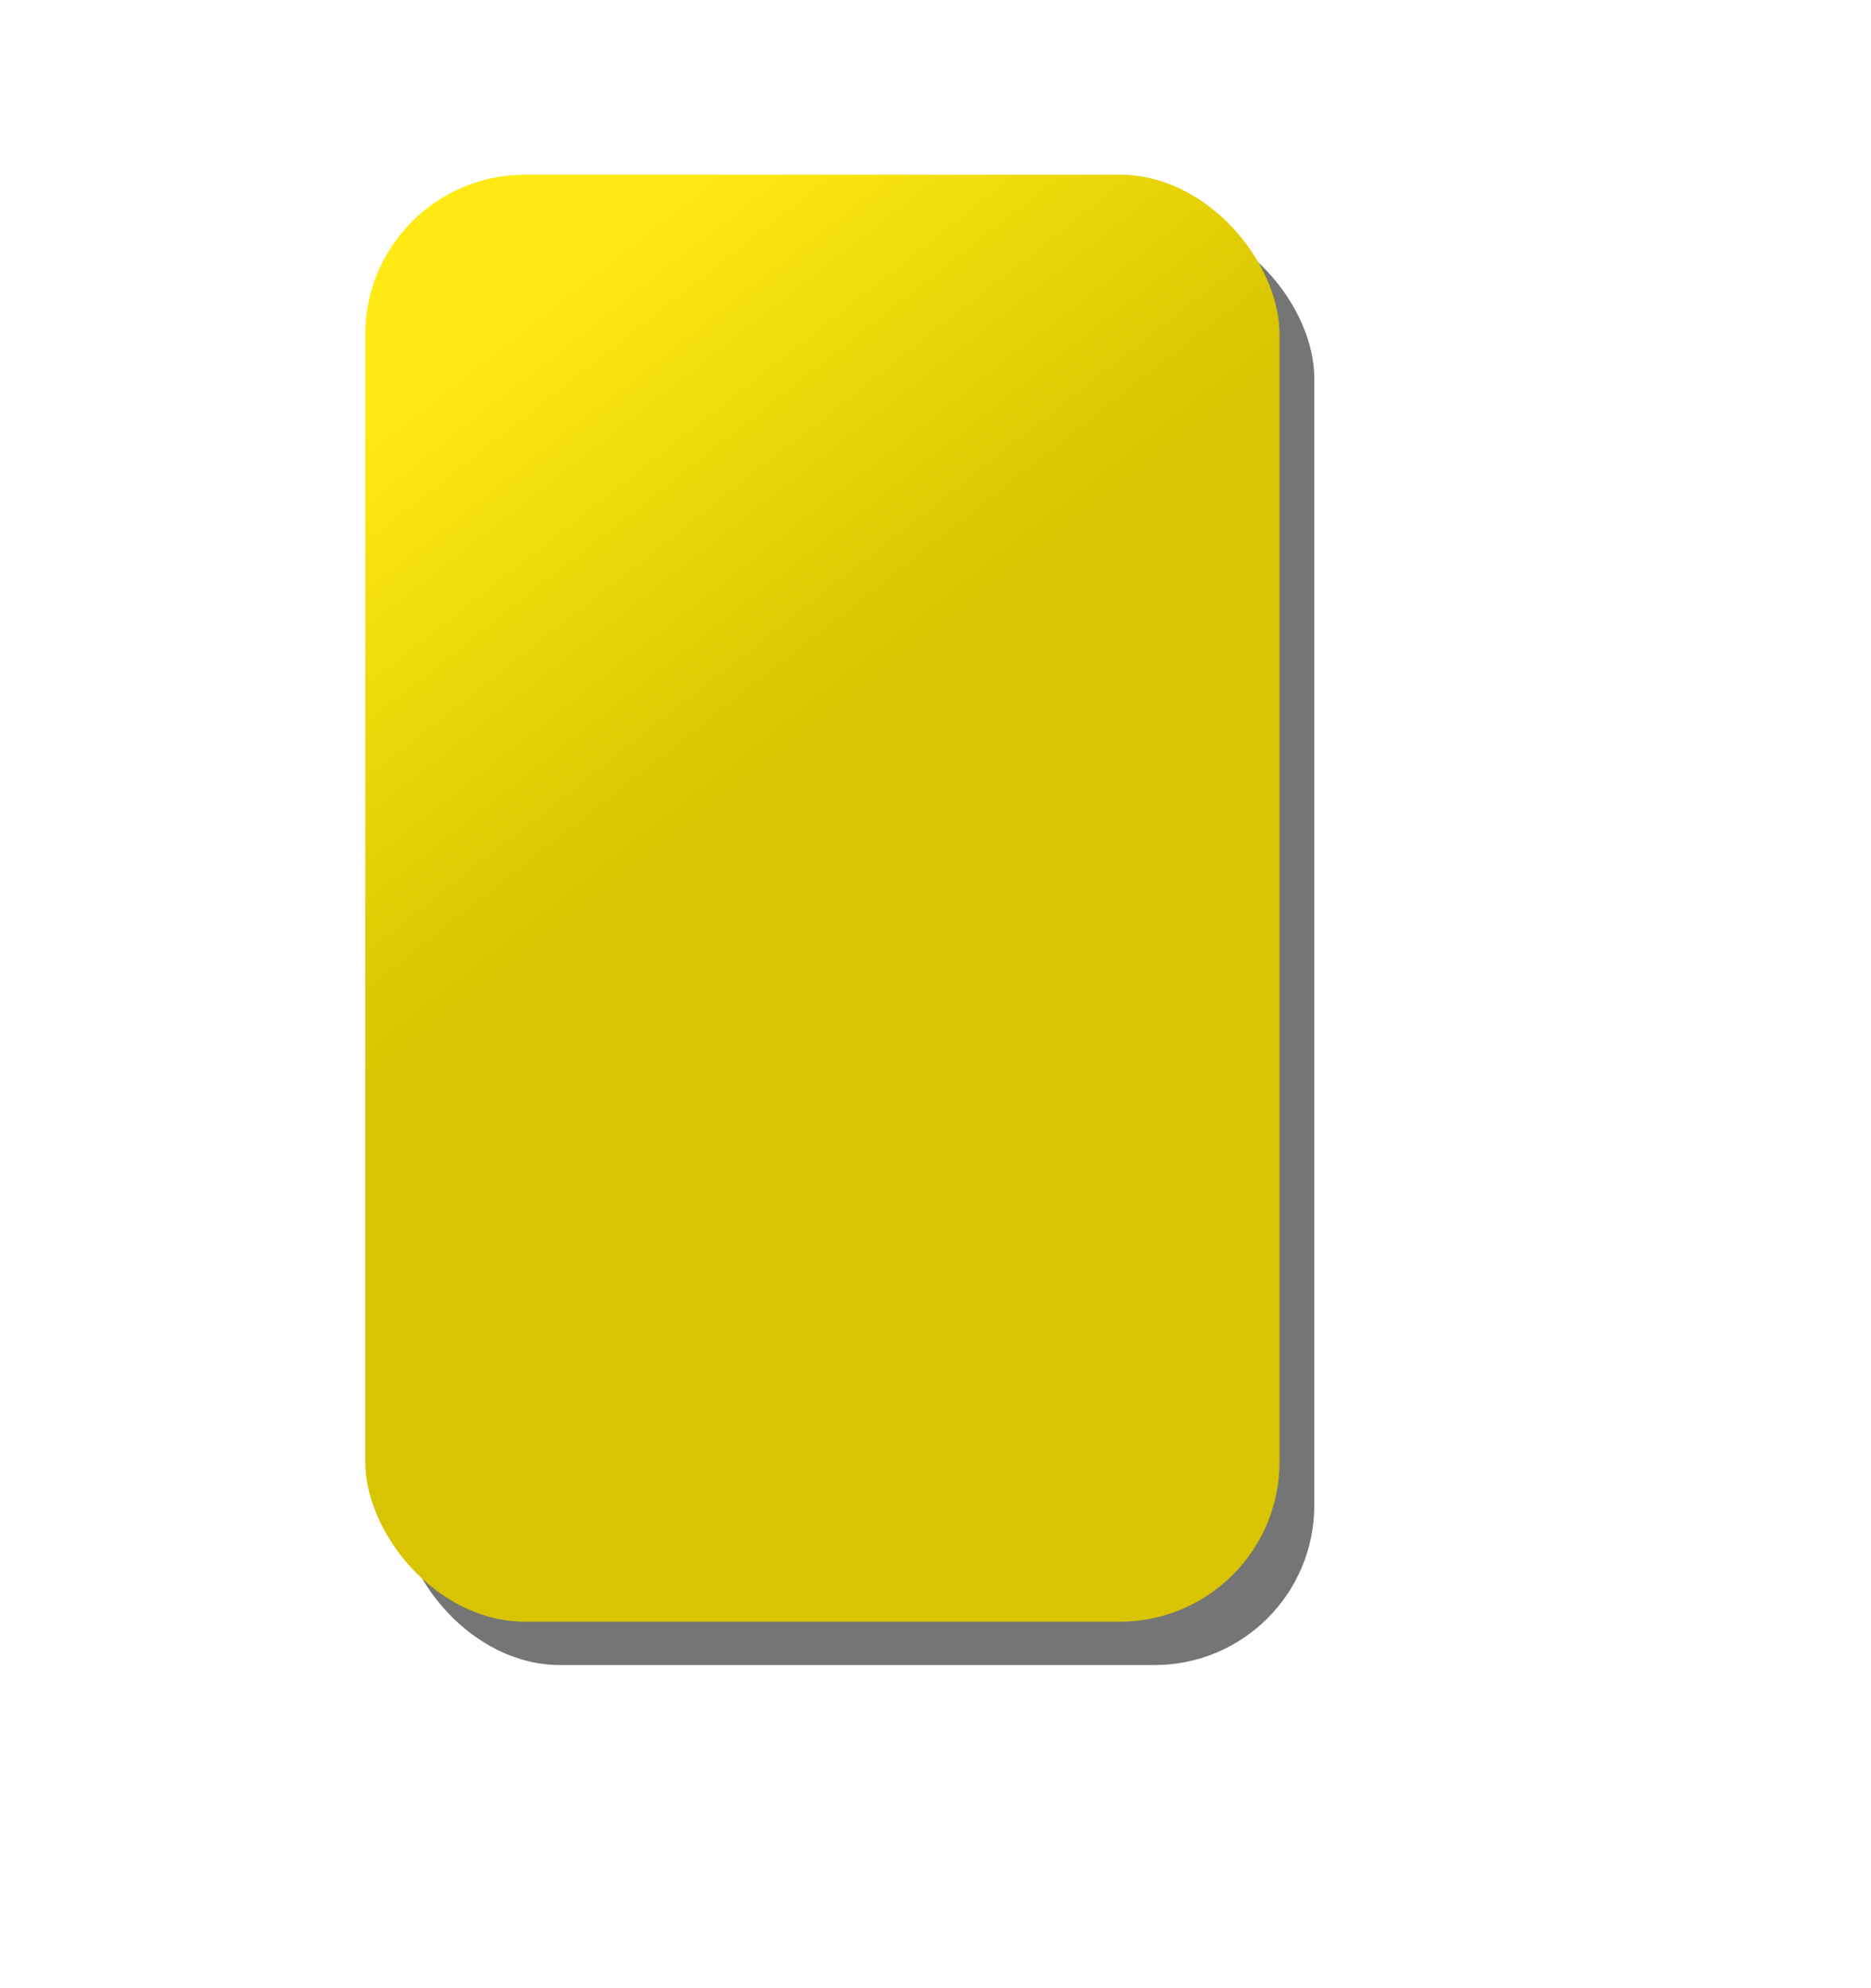 <?xml version="1.0" encoding="UTF-8" standalone="no"?>
<!-- Created with Inkscape (http://www.inkscape.org/) -->

<svg width="450.17" height="478.263" id="svg2385" sodipodi:version="0.32"
  inkscape:version="1.2 (dc2aedaf03, 2022-05-15)" version="1.0" sodipodi:docname="yellowcard.svg"
  inkscape:output_extension="org.inkscape.output.svg.inkscape" style="enable-background:new"
  inkscape:export-filename="/media/daten/artwork/fuszball/soccer_ball.png" inkscape:export-xdpi="89.970001"
  inkscape:export-ydpi="89.970001" xmlns:inkscape="http://www.inkscape.org/namespaces/inkscape"
  xmlns:sodipodi="http://sodipodi.sourceforge.net/DTD/sodipodi-0.dtd" xmlns:xlink="http://www.w3.org/1999/xlink"
  xmlns="http://www.w3.org/2000/svg" xmlns:svg="http://www.w3.org/2000/svg"
  xmlns:rdf="http://www.w3.org/1999/02/22-rdf-syntax-ns#" xmlns:cc="http://creativecommons.org/ns#"
  xmlns:dc="http://purl.org/dc/elements/1.1/" viewBox="0 0 512 512">
  <defs id="defs2387">
    <linearGradient inkscape:collect="always" id="linearGradient8983">
      <stop style="stop-color:#ffea13;stop-opacity:1;" offset="0" id="stop8979" />
      <stop style="stop-color:#d8c400;stop-opacity:1;" offset="0.387" id="stop9074" />
      <stop style="stop-color:#d8c400;stop-opacity:1;" offset="1" id="stop8981" />
    </linearGradient>
    <linearGradient id="linearGradient3423">
      <stop style="stop-color:#6a6a6a;stop-opacity:1;" offset="0" id="stop3425" />
      <stop style="stop-color:#000000;stop-opacity:1;" offset="1" id="stop3427" />
    </linearGradient>
    <linearGradient id="linearGradient3413">
      <stop style="stop-color:#ffffff;stop-opacity:1;" offset="0" id="stop3415" />
      <stop id="stop3512" offset="0.47" style="stop-color:#ffffff;stop-opacity:1;" />
      <stop style="stop-color:#d6d6d6;stop-opacity:1;" offset="1" id="stop3417" />
    </linearGradient>
    <linearGradient id="linearGradient3536">
      <stop style="stop-color:#333333;stop-opacity:1;" offset="0" id="stop3538" />
      <stop style="stop-color:#000000;stop-opacity:0;" offset="1" id="stop3540" />
    </linearGradient>
    <linearGradient inkscape:collect="always" xlink:href="#linearGradient8983" id="linearGradient8985" x1="354.298"
      y1="463.398" x2="588.947" y2="761.811" gradientUnits="userSpaceOnUse"
      gradientTransform="matrix(0.952,0,0,0.952,14.091,15.28)" />
    <filter inkscape:collect="always" style="color-interpolation-filters:sRGB" id="filter9827" x="-0.111"
      y="-0.07" width="1.222" height="1.141">
      <feGaussianBlur inkscape:collect="always" stdDeviation="12.173" id="feGaussianBlur9829" />
    </filter>
  </defs>
  <sodipodi:namedview id="base" pagecolor="#ffffff" bordercolor="#666666" borderopacity="1.0" inkscape:pageopacity="0.0"
    inkscape:pageshadow="2" inkscape:zoom="0.3920742" inkscape:cx="28.055914" inkscape:cy="650.38709"
    inkscape:document-units="px" inkscape:current-layer="layer1" showgrid="false" inkscape:window-width="1280"
    inkscape:window-height="975" inkscape:window-x="0" inkscape:window-y="24" height="449.17px" width="450.17px"
    inkscape:showpageshadow="2" inkscape:pagecheckerboard="0" inkscape:deskcolor="#d1d1d1"
    inkscape:window-maximized="0" />
  <g inkscape:label="Ebene 1" inkscape:groupmode="layer" id="layer1" transform="translate(-236.973,-366.478)">
    <rect
      style="mix-blend-mode:normal;fill:#000000;fill-opacity:0.542;stroke:none;stroke-width:8;stroke-dasharray:none;stroke-opacity:1;paint-order:markers fill stroke;filter:url(#filter9827);stop-color:#000000"
      id="rect9823" width="262.705" height="415.738" x="324.04" y="399.837" ry="45.91"
      transform="matrix(0.952,0,0,0.952,38.049,29.661)" />
    <rect
      style="fill:url(#linearGradient8985);fill-opacity:1;stroke:none;stroke-width:7.619;stroke-dasharray:none;stroke-opacity:1;paint-order:markers fill stroke;stop-color:#000000"
      id="rect8502" width="250.187" height="395.926" x="336.931" y="398.3" ry="43.722" />
  </g>
</svg>
